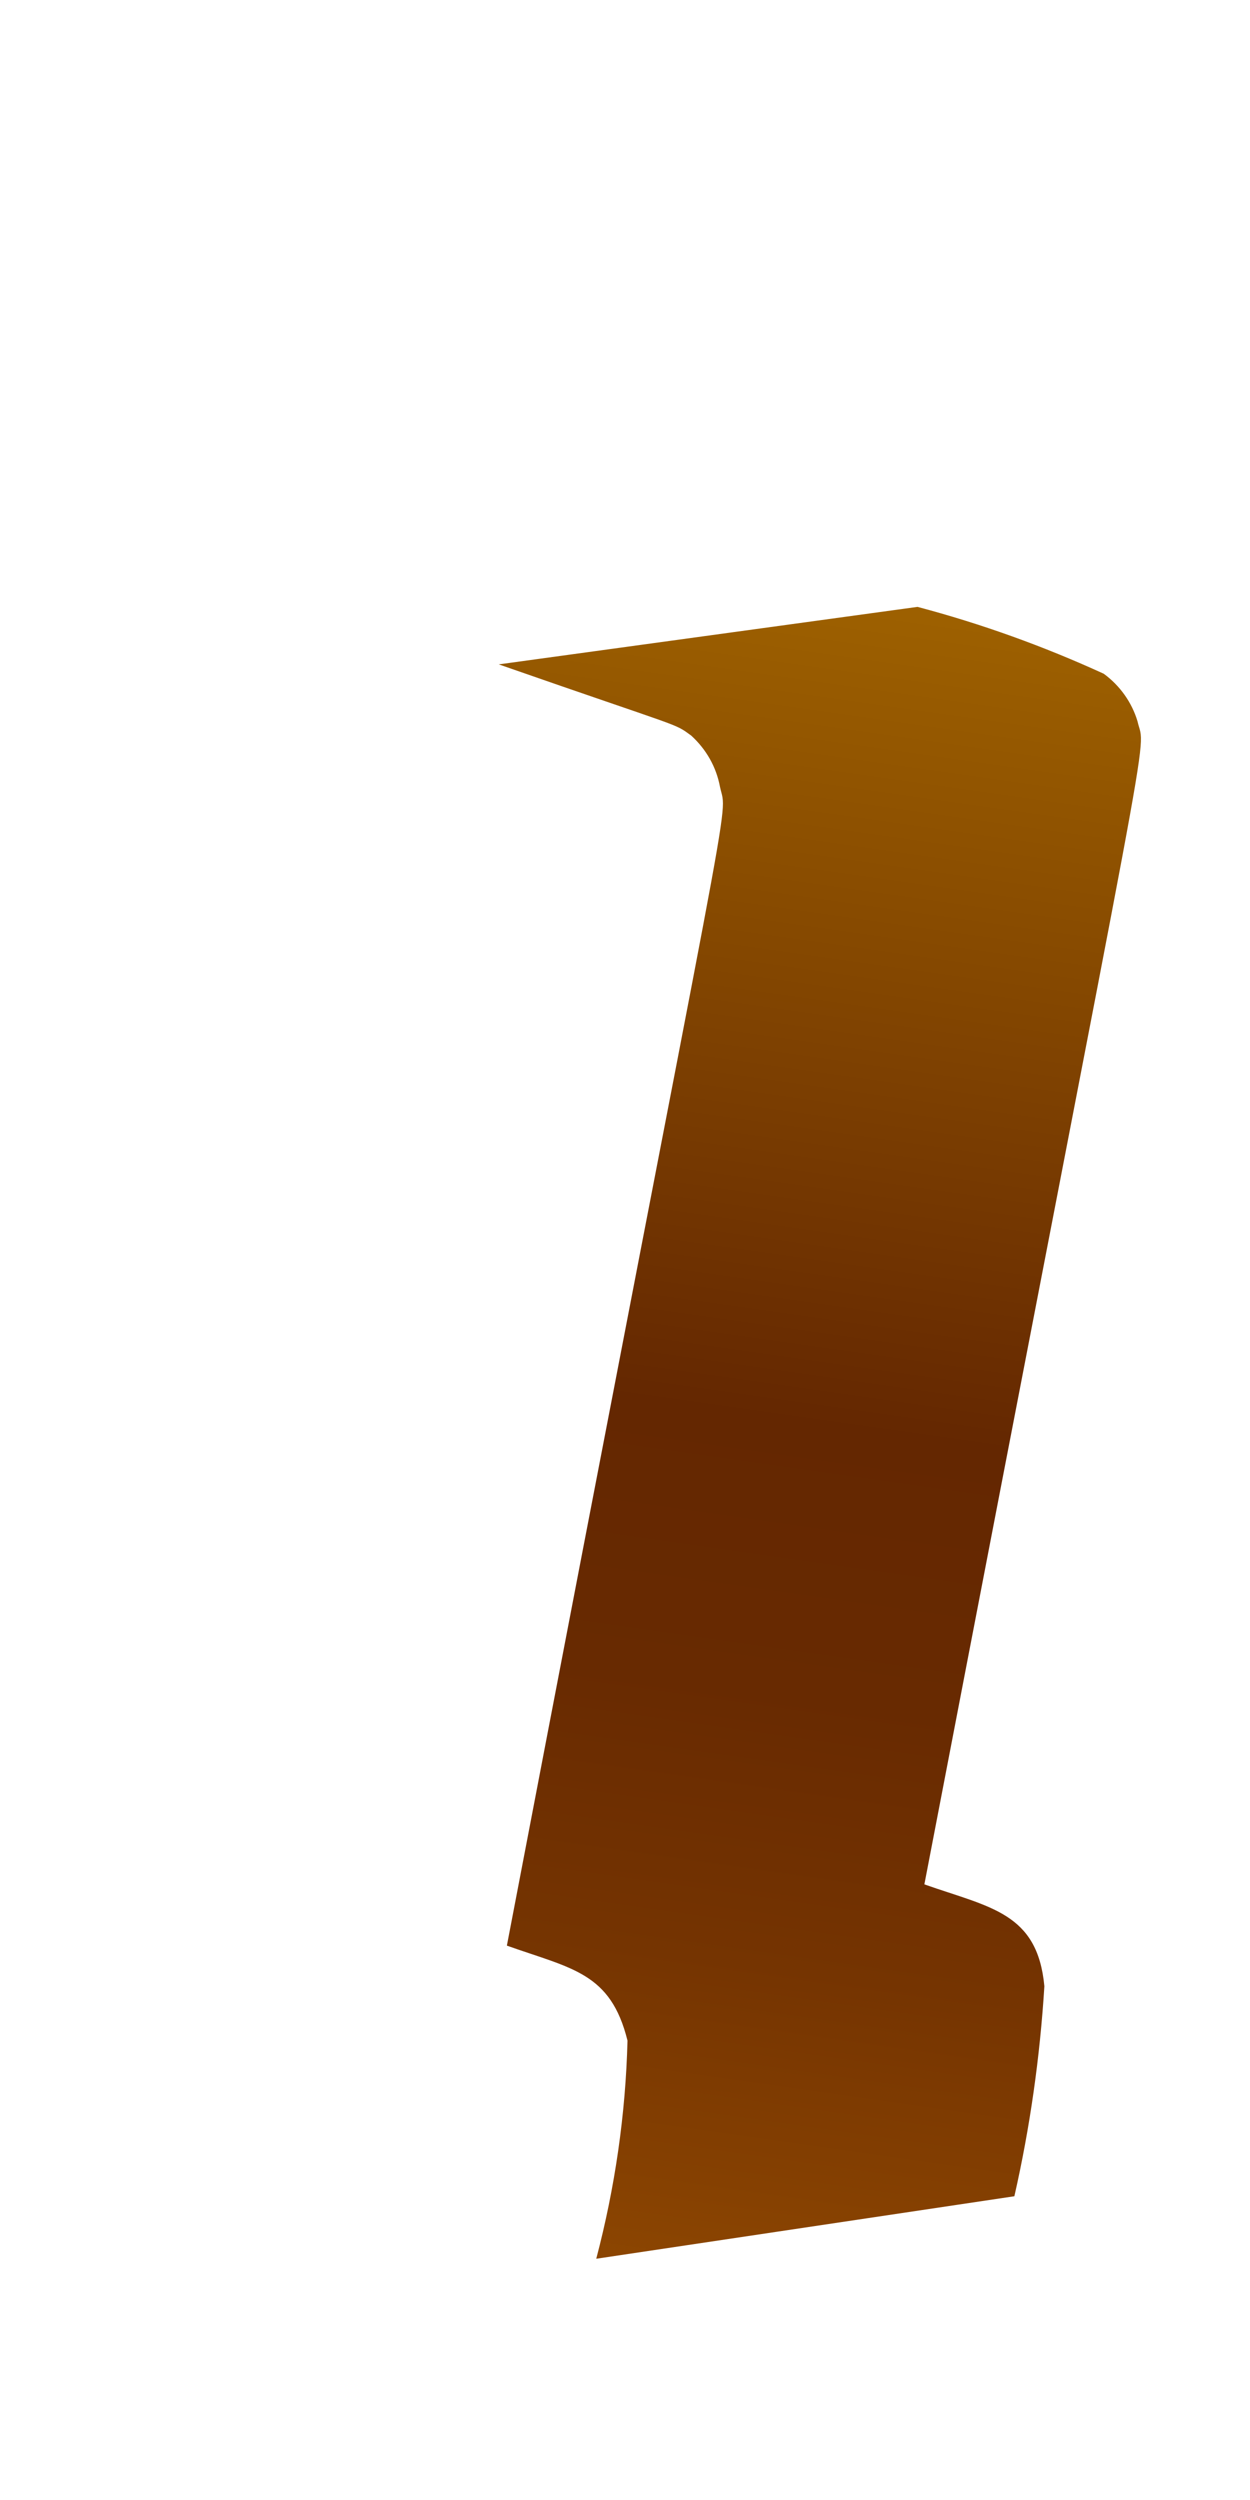 <svg width="2" height="4" viewBox="0 0 2 4" fill="none" xmlns="http://www.w3.org/2000/svg">
<path d="M1.671 3.178C1.66 3.06 1.584 3.052 1.479 3.015C1.854 1.063 1.833 1.212 1.82 1.154C1.811 1.124 1.792 1.097 1.766 1.078C1.67 1.034 1.57 0.998 1.468 0.971L0.798 1.063C1.099 1.168 1.077 1.156 1.106 1.177C1.13 1.199 1.146 1.227 1.152 1.259C1.164 1.316 1.181 1.179 0.811 3.113C0.915 3.15 0.977 3.156 1.004 3.265C1.001 3.383 0.984 3.5 0.954 3.614L1.623 3.514C1.648 3.404 1.664 3.291 1.671 3.178Z" fill="url(#paint0_linear_82_238)"/>
<defs>
<linearGradient id="paint0_linear_82_238" x1="1.4" y1="0.964" x2="1.021" y2="3.626" gradientUnits="userSpaceOnUse">
<stop stop-color="#9E6100"/>
<stop offset="0.49" stop-color="#642701"/>
<stop offset="0.65" stop-color="#682A01"/>
<stop offset="0.81" stop-color="#753401"/>
<stop offset="0.98" stop-color="#8A4401"/>
<stop offset="1" stop-color="#8C4601"/>
</linearGradient>
</defs>
</svg>
